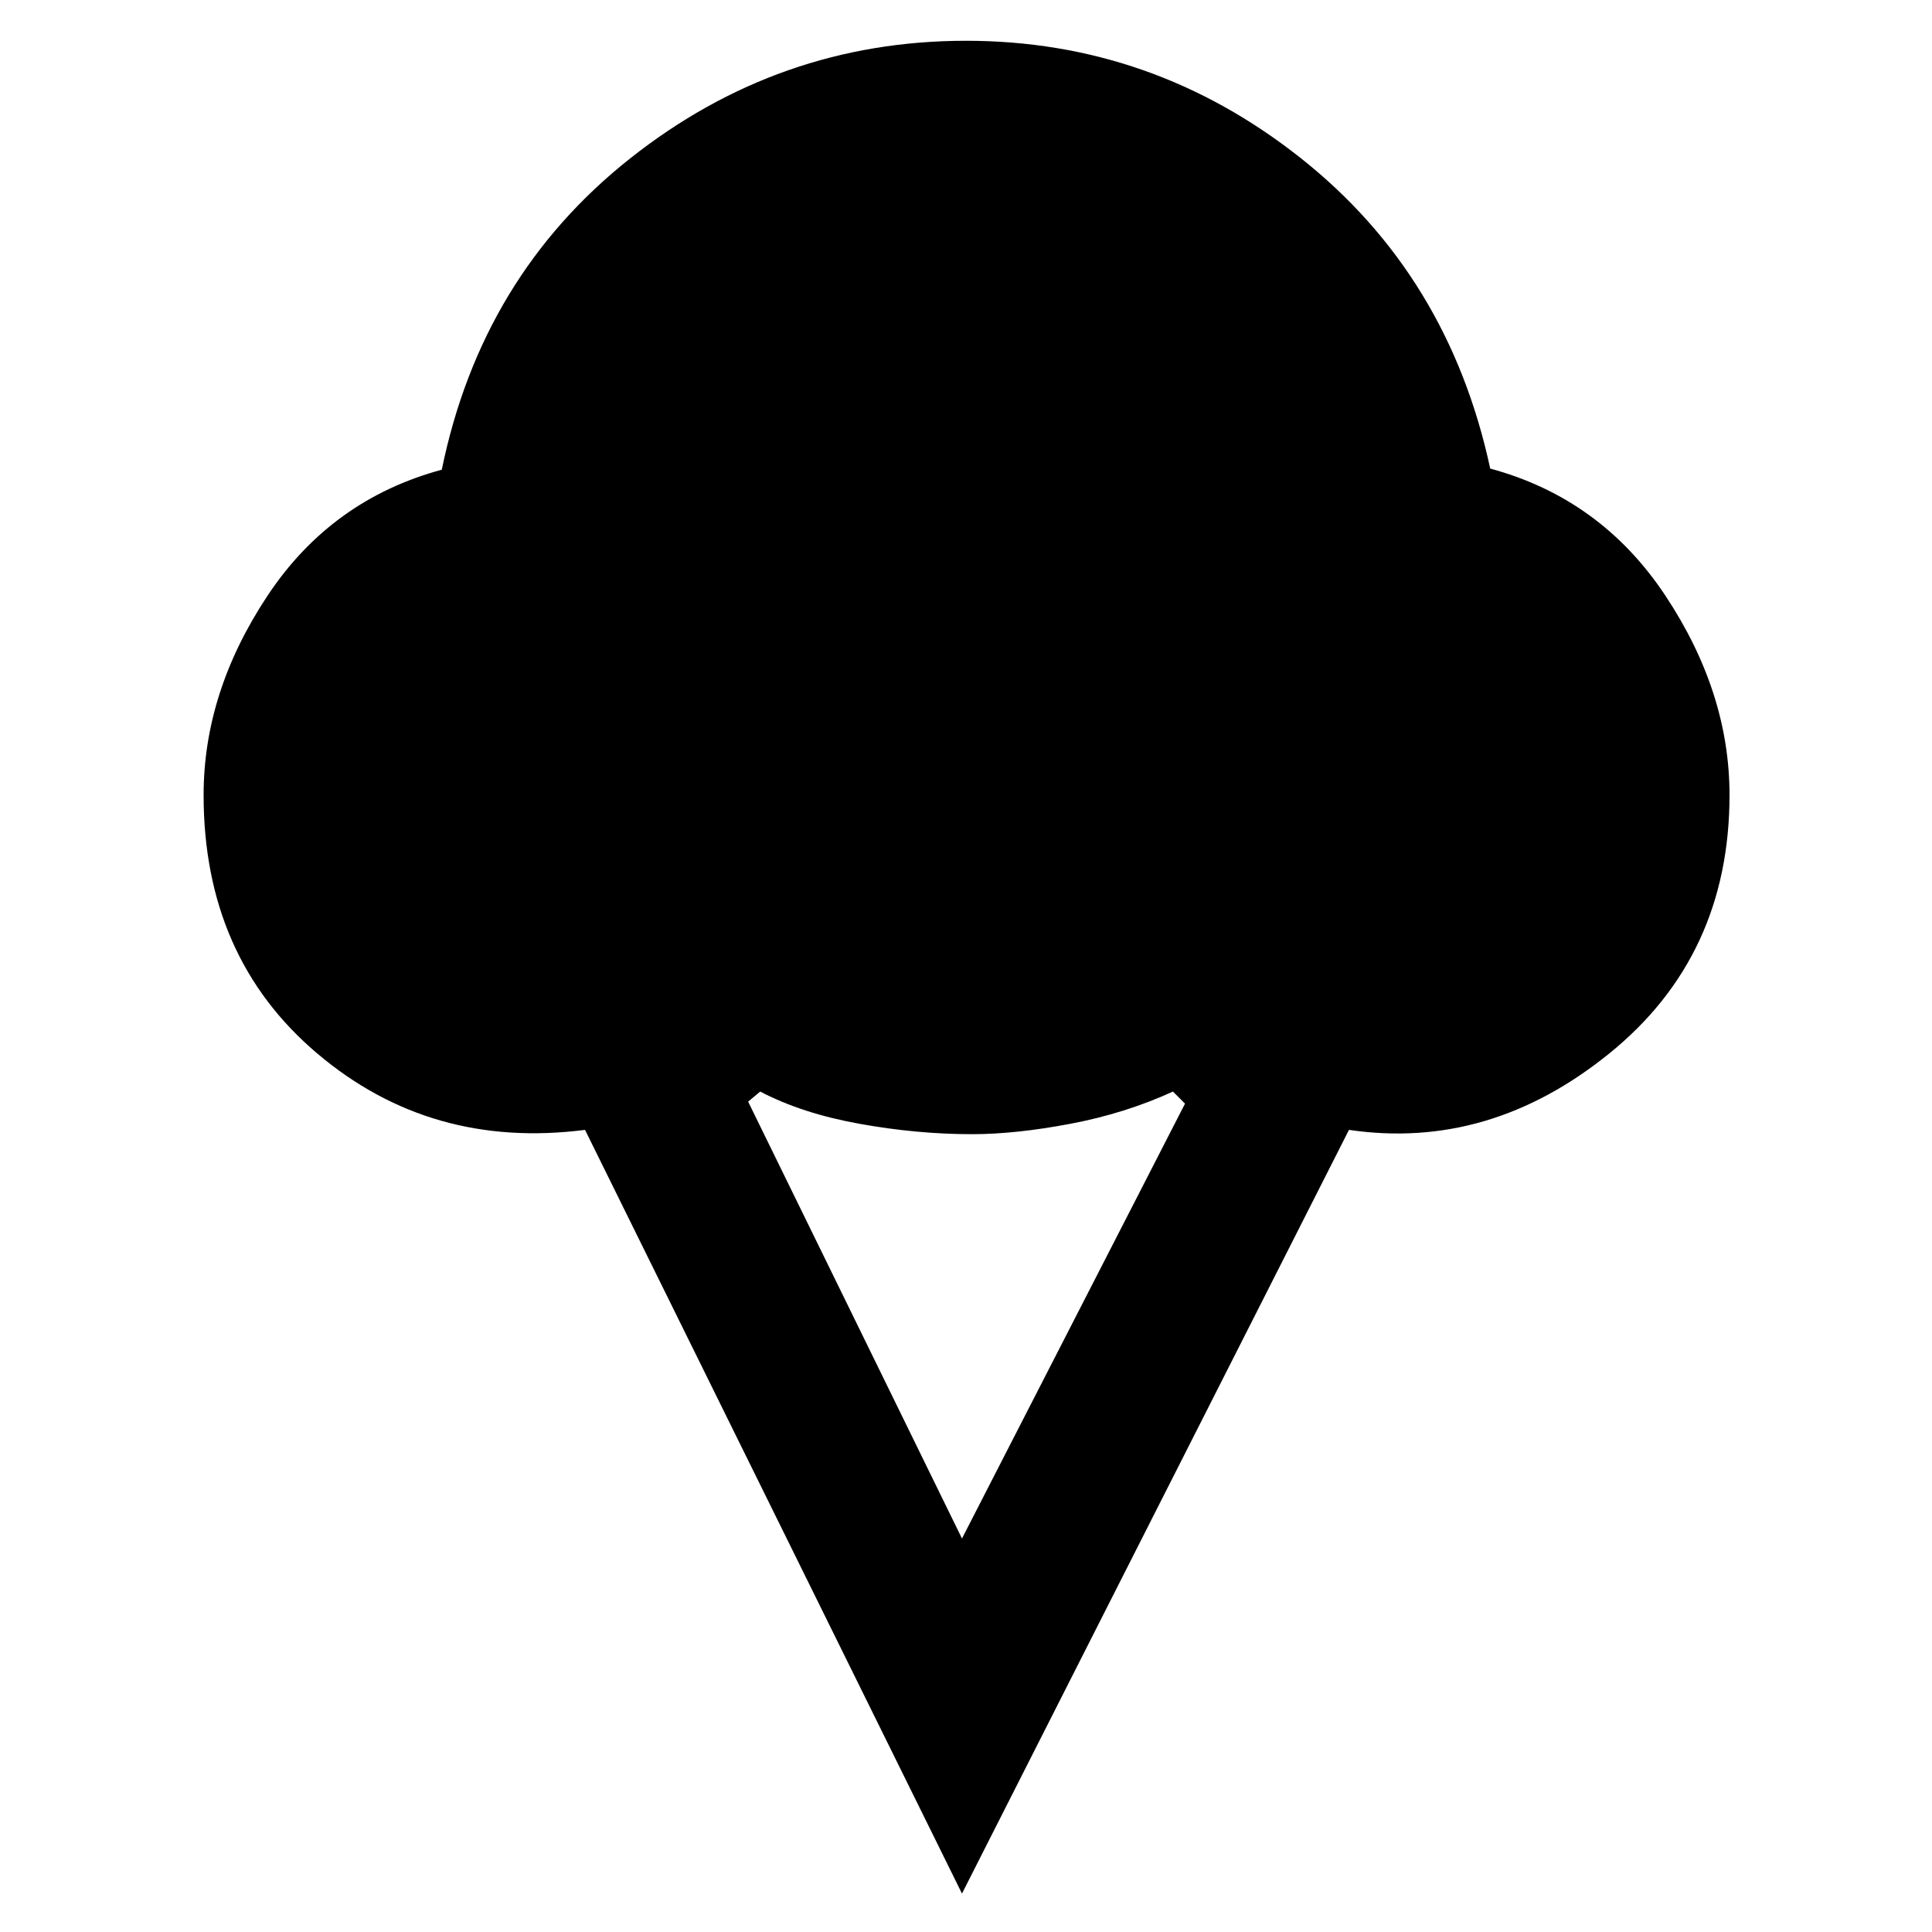 <svg xmlns="http://www.w3.org/2000/svg" height="48" viewBox="0 -960 960 960" width="48"><path d="M478-19.09 290.7-398.57q-76.7 9.83-133.11-38-56.42-47.82-56.42-128.39 0-51.13 31.7-98.95 31.7-47.83 86.65-62.7 19.7-96.17 93.57-154.65 73.87-58.48 166.91-58.48 92.61 0 166.2 58.2 73.58 58.19 94.28 154.37 54.95 14.87 86.93 62.97 31.98 48.11 31.98 99.24 0 80-59.63 128.33-59.63 48.33-129.46 38.06L478-19.09Zm0-176.43 110.83-216.09-6-6q-23.74 10.87-50.98 16.02-27.24 5.16-48.85 5.16-27.35 0-55.93-5.16-28.59-5.15-49.33-16.02l-6 5L478-195.52Z"/></svg>